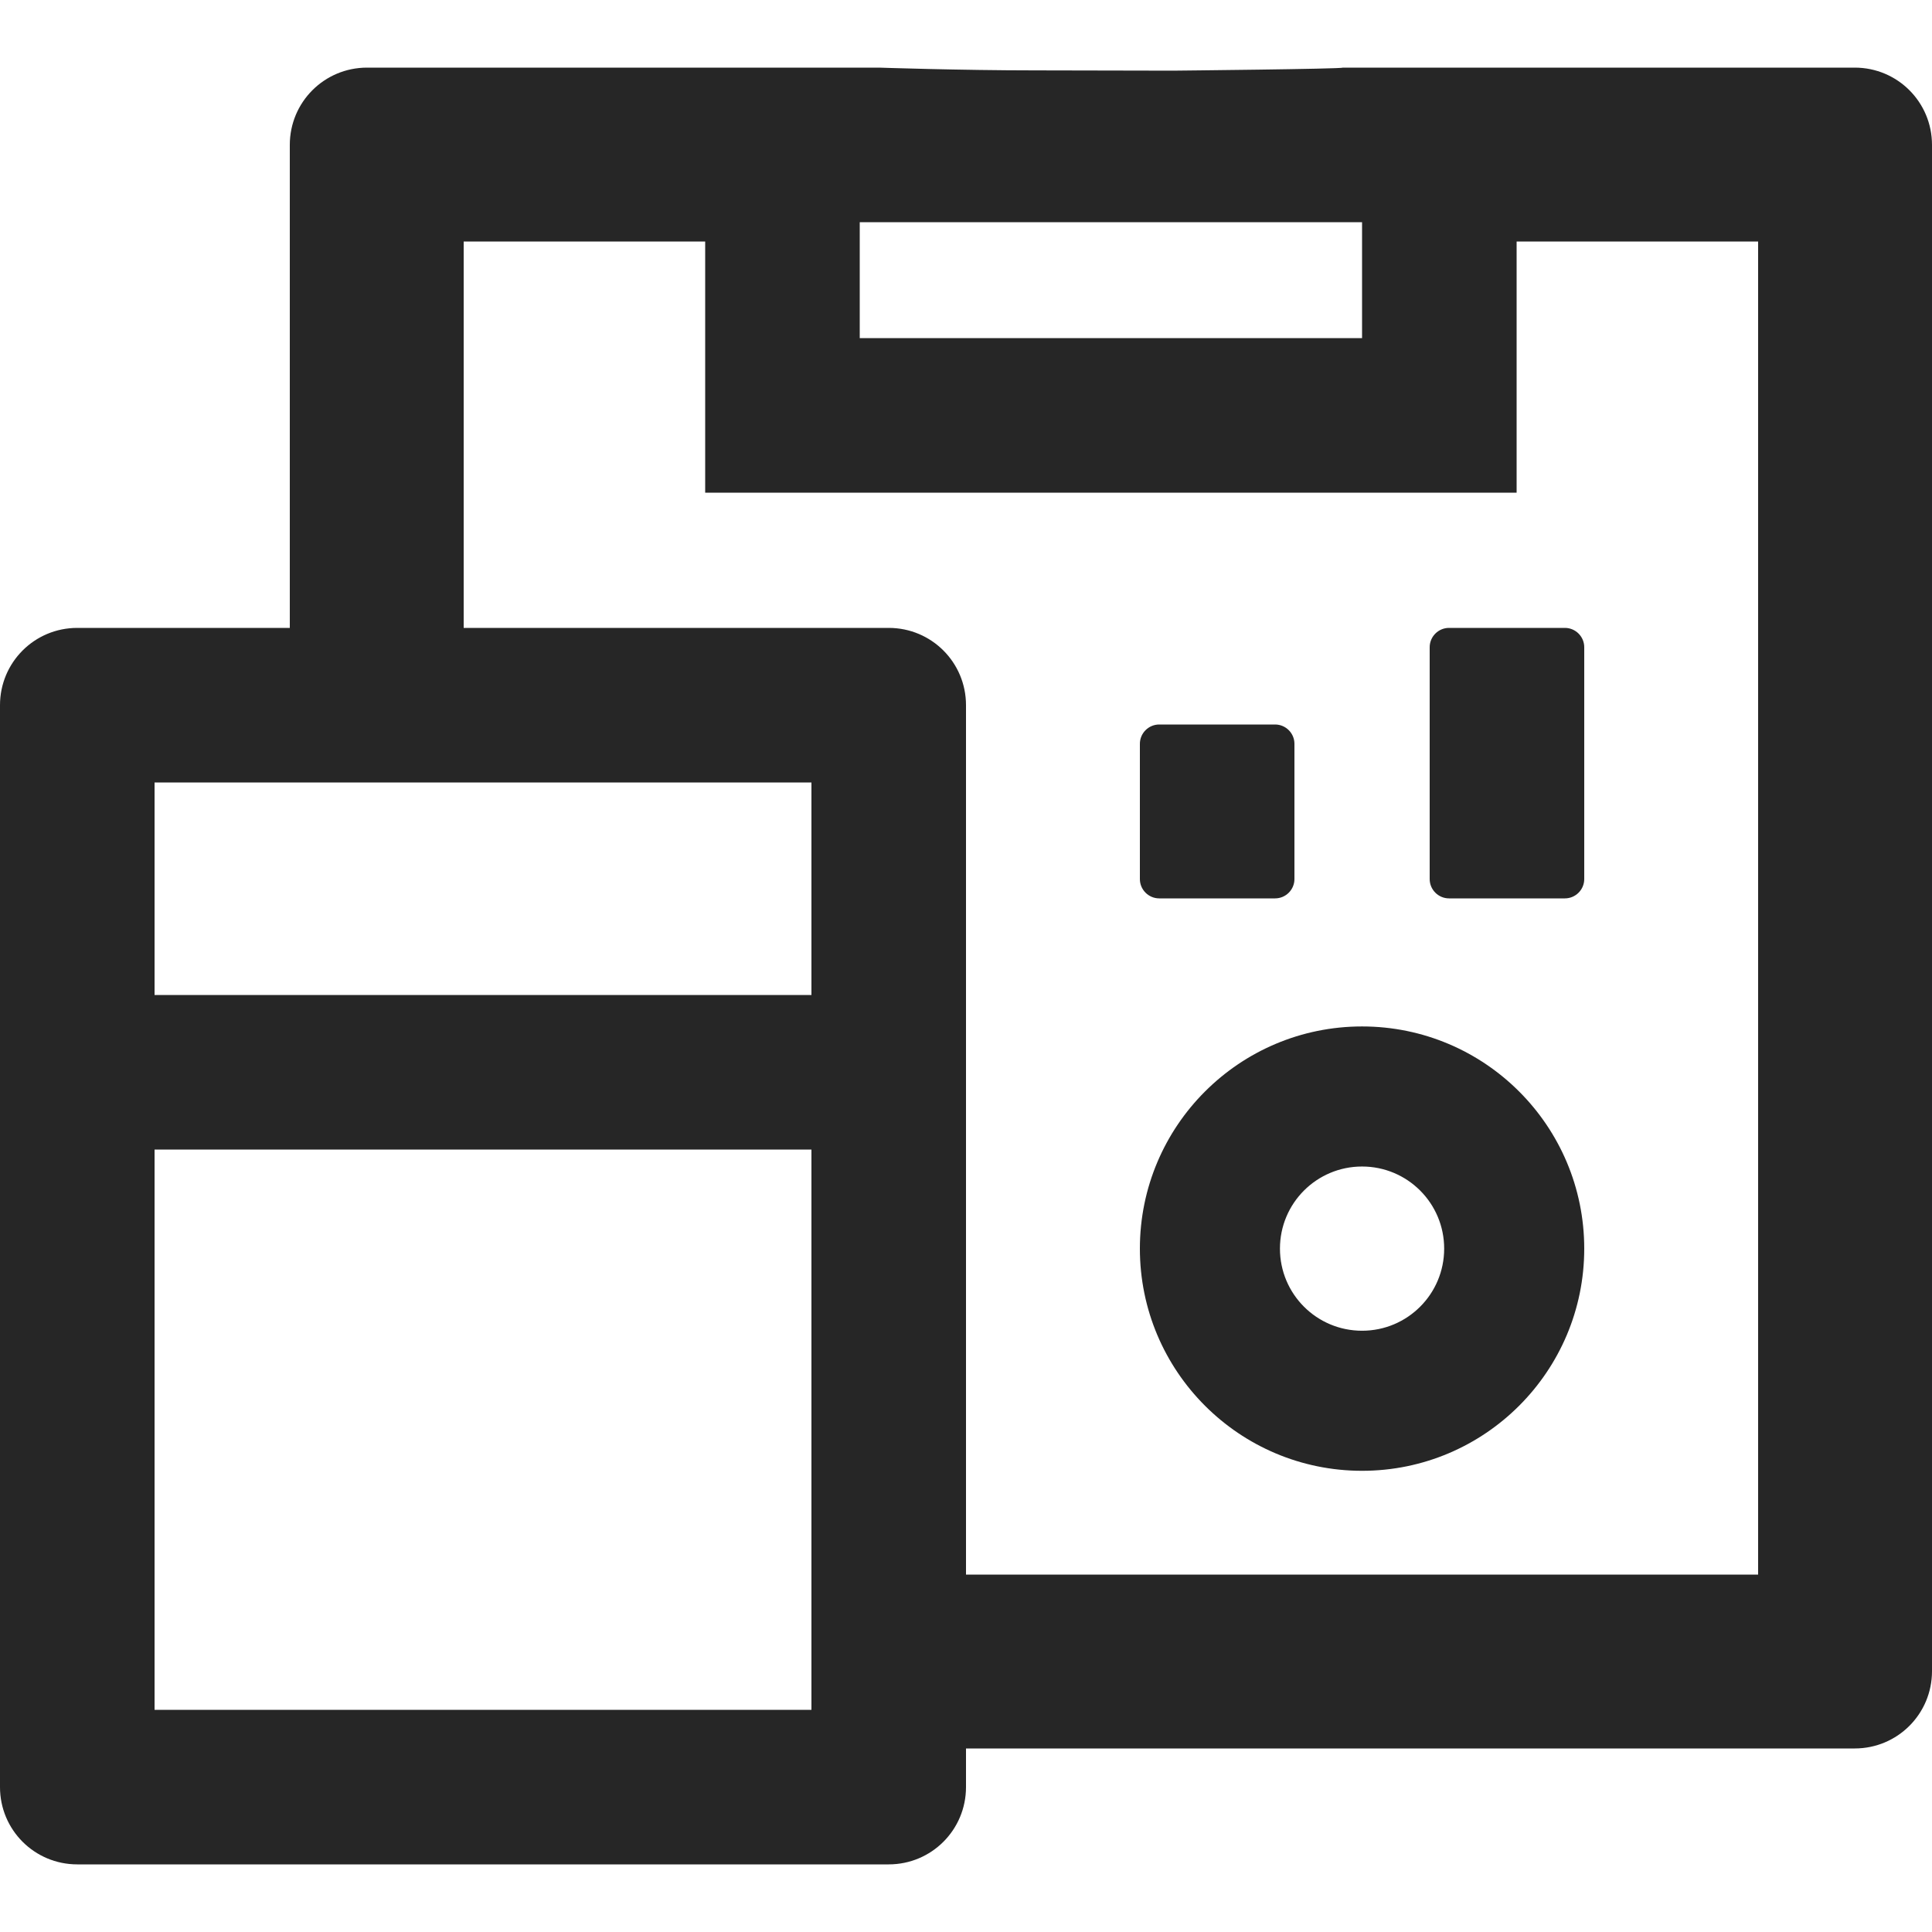 <svg width="14" height="14" viewBox="0 0 14 14" fill="none" xmlns="http://www.w3.org/2000/svg">
<path d="M9.87 7.438C8.981 7.438 8.26 8.159 8.26 9.048C8.26 9.937 8.981 10.658 9.87 10.658C10.759 10.658 11.48 9.937 11.48 9.048C11.48 8.159 10.759 7.438 9.87 7.438ZM9.87 9.643C9.541 9.643 9.275 9.377 9.275 9.048C9.275 8.719 9.541 8.453 9.87 8.453C10.199 8.453 10.465 8.719 10.465 9.048C10.465 9.377 10.199 9.643 9.87 9.643ZM13.44 0.49H9.73C9.73 0.5 8.5 0.512 8.5 0.512L7.5 0.51C6.959 0.51 6.37 0.49 6.37 0.49H2.66C2.35 0.49 2.1 0.74 2.1 1.05V4.55H0.56C0.25 4.55 0 4.8 0 5.11V12.95C0 13.26 0.25 13.51 0.56 13.51H6.44C6.75 13.51 7 13.26 7 12.95V12.67H13.44C13.75 12.67 14 12.42 14 12.11V1.05C14 0.74 13.75 0.49 13.44 0.49ZM6.23 1.61H7.49H8.61H9.87V2.45H6.23V1.61ZM5.88 12.39H1.12V8.33H5.88V12.39ZM5.88 7.21H1.12V5.67H5.88V7.21ZM12.74 11.41H7V5.11C7 4.8 6.75 4.55 6.44 4.55H3.36V1.75H5.11V3.57H10.99V1.75H12.74V11.41ZM10.36 4.69V6.37C10.36 6.447 10.423 6.51 10.5 6.51H11.34C11.417 6.51 11.48 6.447 11.48 6.37V4.69C11.48 4.613 11.417 4.55 11.34 4.55H10.5C10.423 4.55 10.36 4.613 10.36 4.69ZM8.4 6.51H9.24C9.317 6.51 9.38 6.447 9.38 6.37V5.39C9.38 5.313 9.317 5.25 9.24 5.25H8.4C8.323 5.25 8.26 5.313 8.26 5.39V6.37C8.26 6.447 8.323 6.51 8.4 6.51Z" fill="black" fill-opacity="0.85"/>
</svg>
